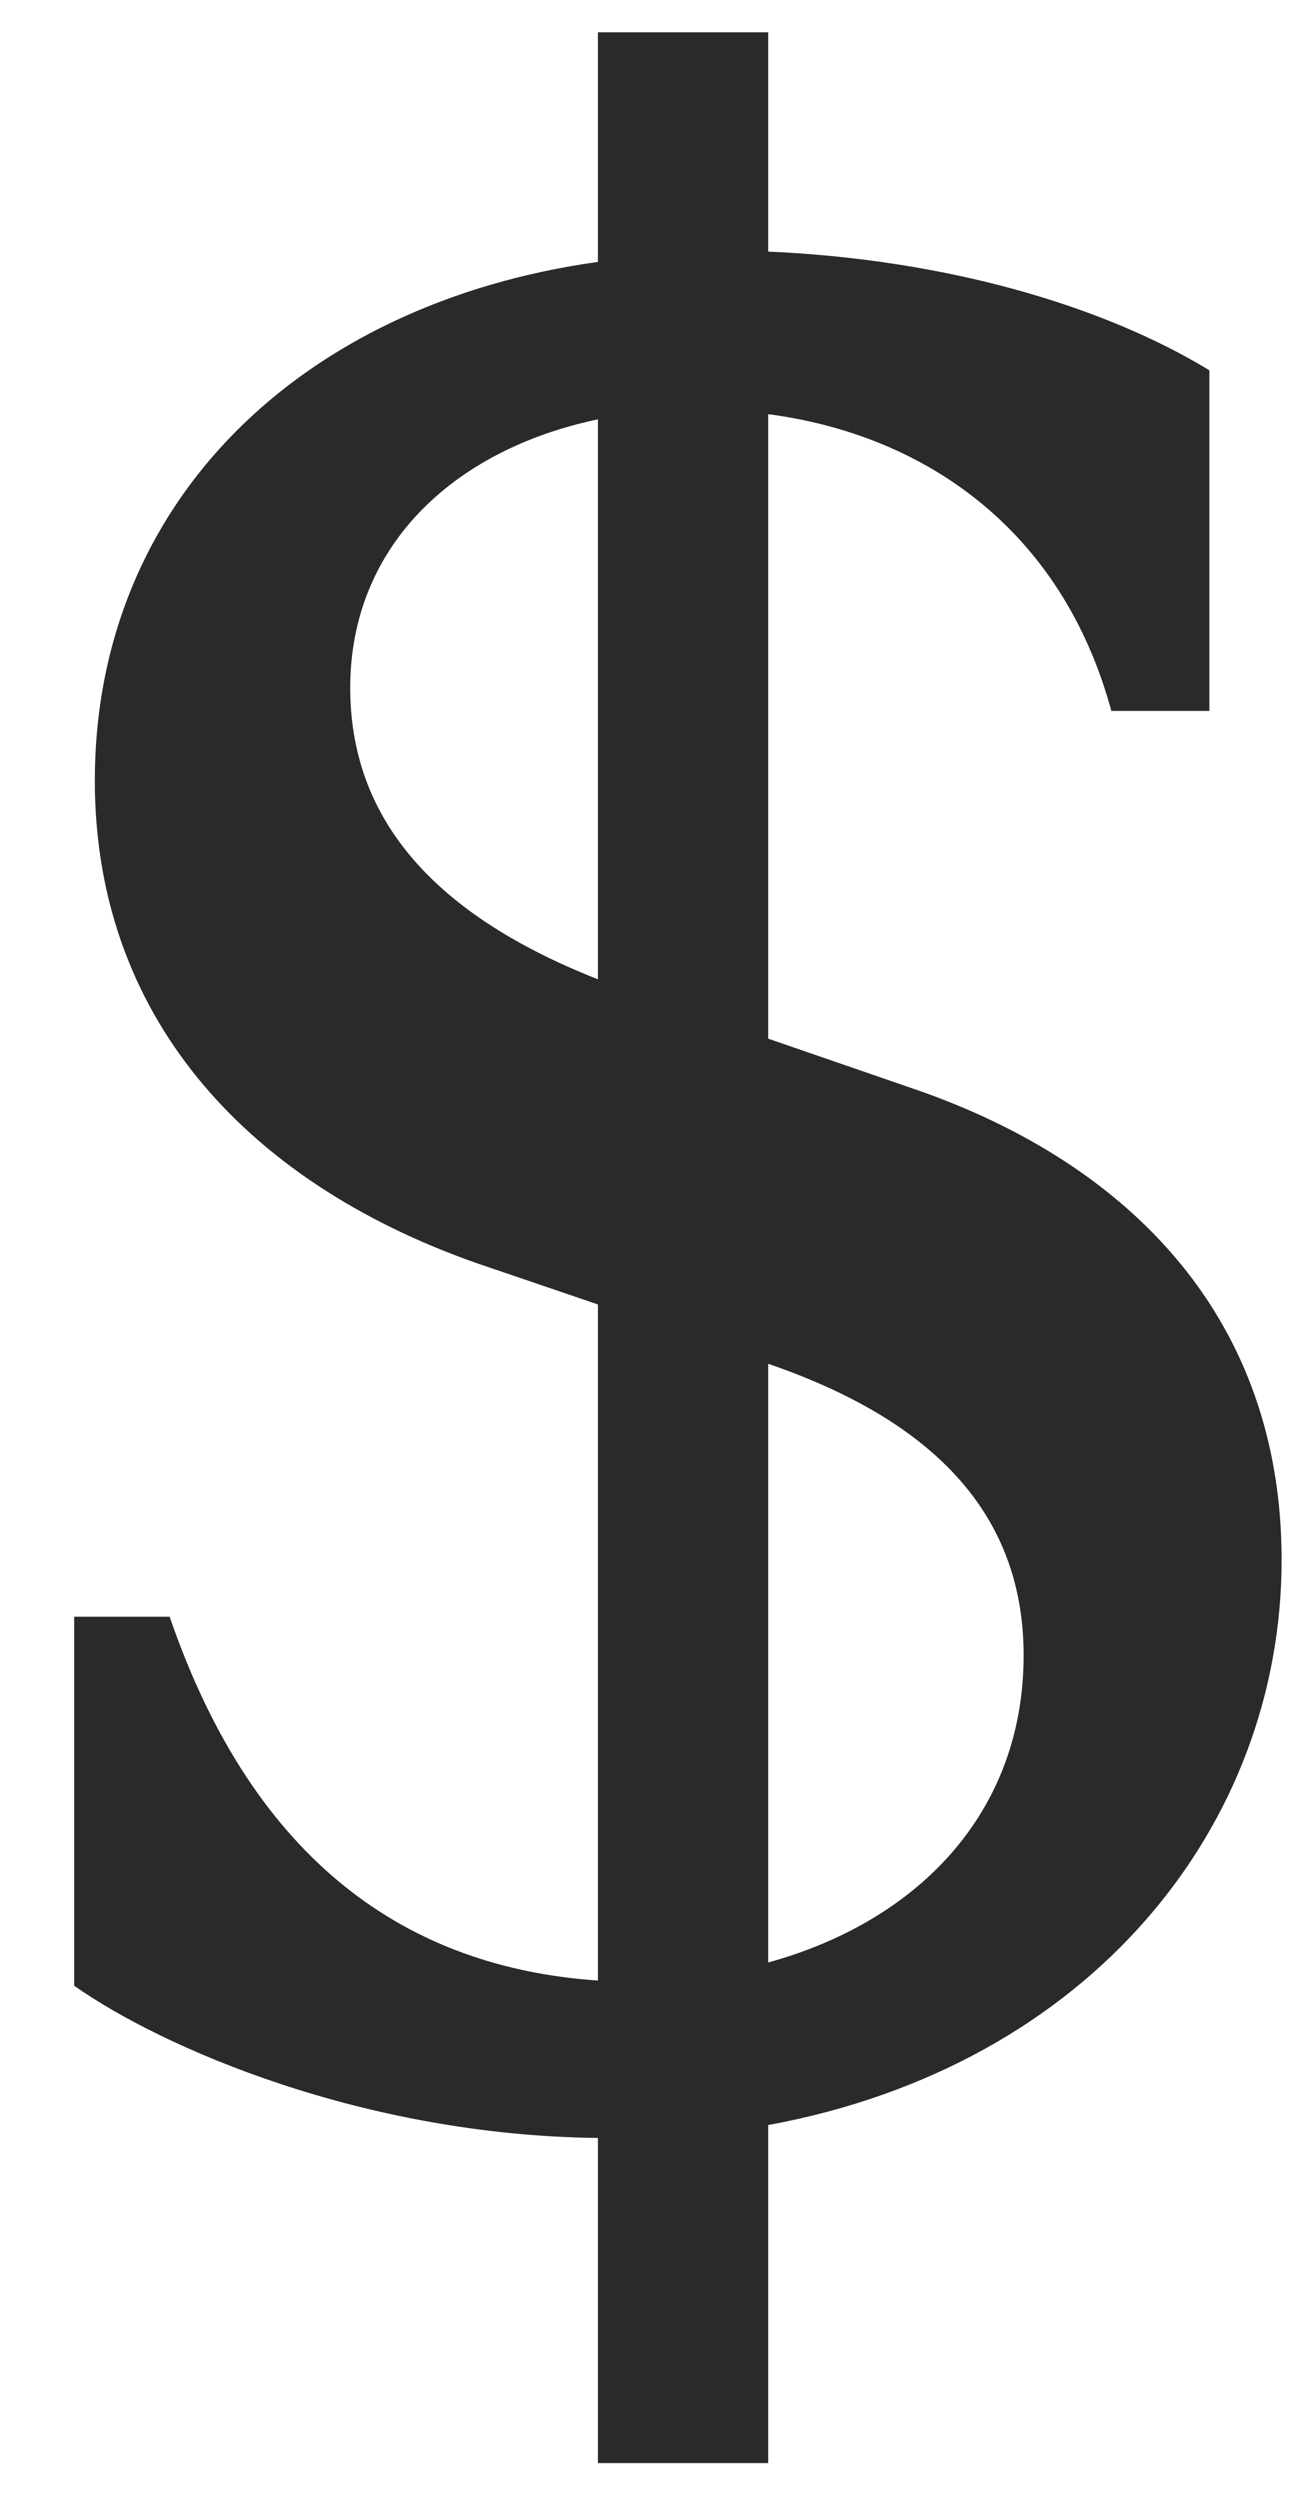<svg width="16" height="31" viewBox="0 0 16 31" fill="none" xmlns="http://www.w3.org/2000/svg">
<path d="M7.416 30.544V26.512C4.504 26.48 2.008 25.392 0.92 24.624V20.048H2.104C3.16 23.12 5.08 24.4 7.416 24.56V16.176L5.912 15.664C3 14.64 1.176 12.56 1.176 9.68C1.176 6.224 3.736 3.76 7.416 3.248V0.4H9.528V3.12C11.736 3.216 13.688 3.792 15 4.592V8.816H13.784C13.176 6.576 11.48 5.392 9.528 5.136V12.88L11.384 13.52C14.04 14.448 15.896 16.368 15.896 19.344C15.896 22.64 13.528 25.616 9.528 26.352V30.544H7.416ZM4.344 8.528C4.344 10.096 5.304 11.312 7.416 12.144V5.2C5.592 5.584 4.344 6.8 4.344 8.528ZM9.528 24.336C11.384 23.824 12.696 22.48 12.696 20.528C12.696 18.928 11.768 17.68 9.528 16.912V24.336Z" fill="#2B2A28"/>
</svg>
